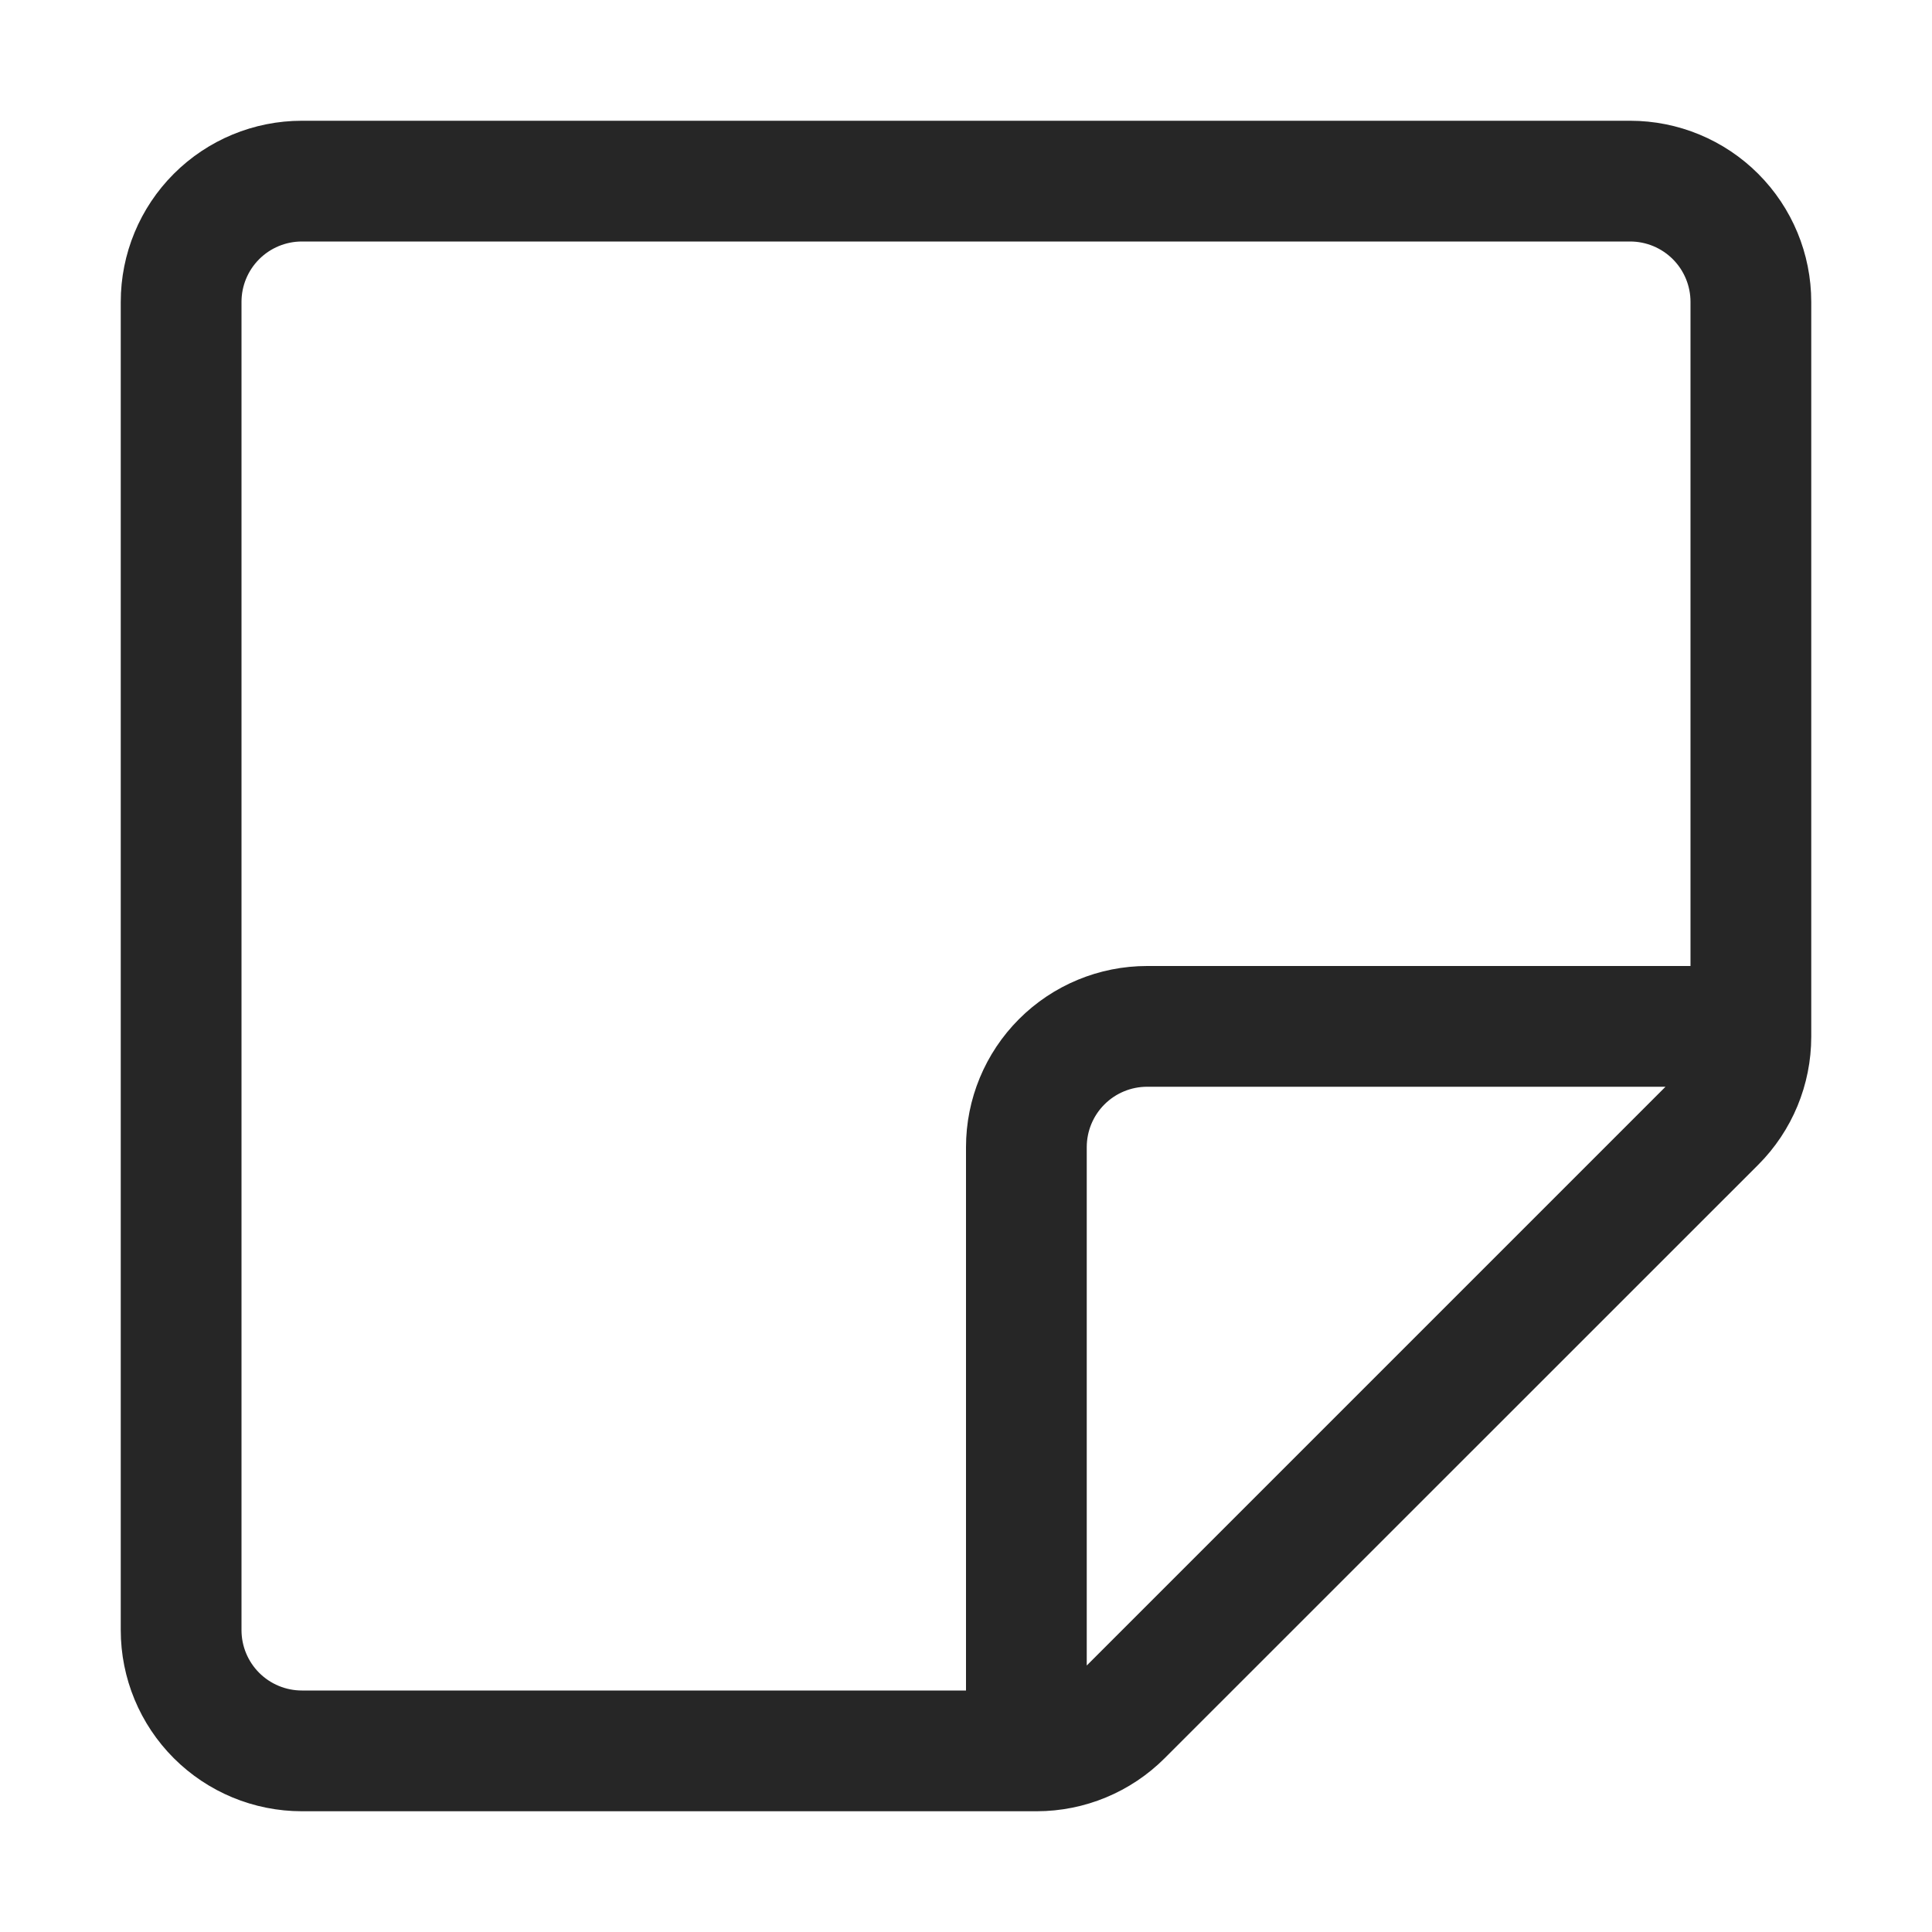 <svg width="800" height="800" viewBox="0 0 800 800" fill="none" xmlns="http://www.w3.org/2000/svg">
<g clip-path="url(#clip0_1_2)">
<path d="M125 50C105.109 50 86.032 57.902 71.967 71.967C57.902 86.032 50 105.109 50 125V675C50 694.891 57.902 713.968 71.967 728.033C86.032 742.098 105.109 750 125 750H429.3C449.185 749.982 468.248 742.069 482.3 728L728.05 482.3C742.101 468.24 749.996 449.177 750 429.3V125C750 105.109 742.098 86.032 728.033 71.967C713.968 57.902 694.891 50 675 50H125ZM100 125C100 118.37 102.634 112.011 107.322 107.322C112.011 102.634 118.37 100 125 100H675C681.63 100 687.989 102.634 692.678 107.322C697.366 112.011 700 118.37 700 125V400H475C455.109 400 436.032 407.902 421.967 421.967C407.902 436.032 400 455.109 400 475V700H125C118.37 700 112.011 697.366 107.322 692.678C102.634 687.989 100 681.63 100 675V125ZM450 689.65V475C450 468.37 452.634 462.011 457.322 457.322C462.011 452.634 468.37 450 475 450H689.65L450 689.65Z" fill="#262626"/>
</g>
<defs>
<clipPath id="clip0_1_2">
<rect width="800" height="800" fill="white"/>
</clipPath>
</defs>
</svg>
